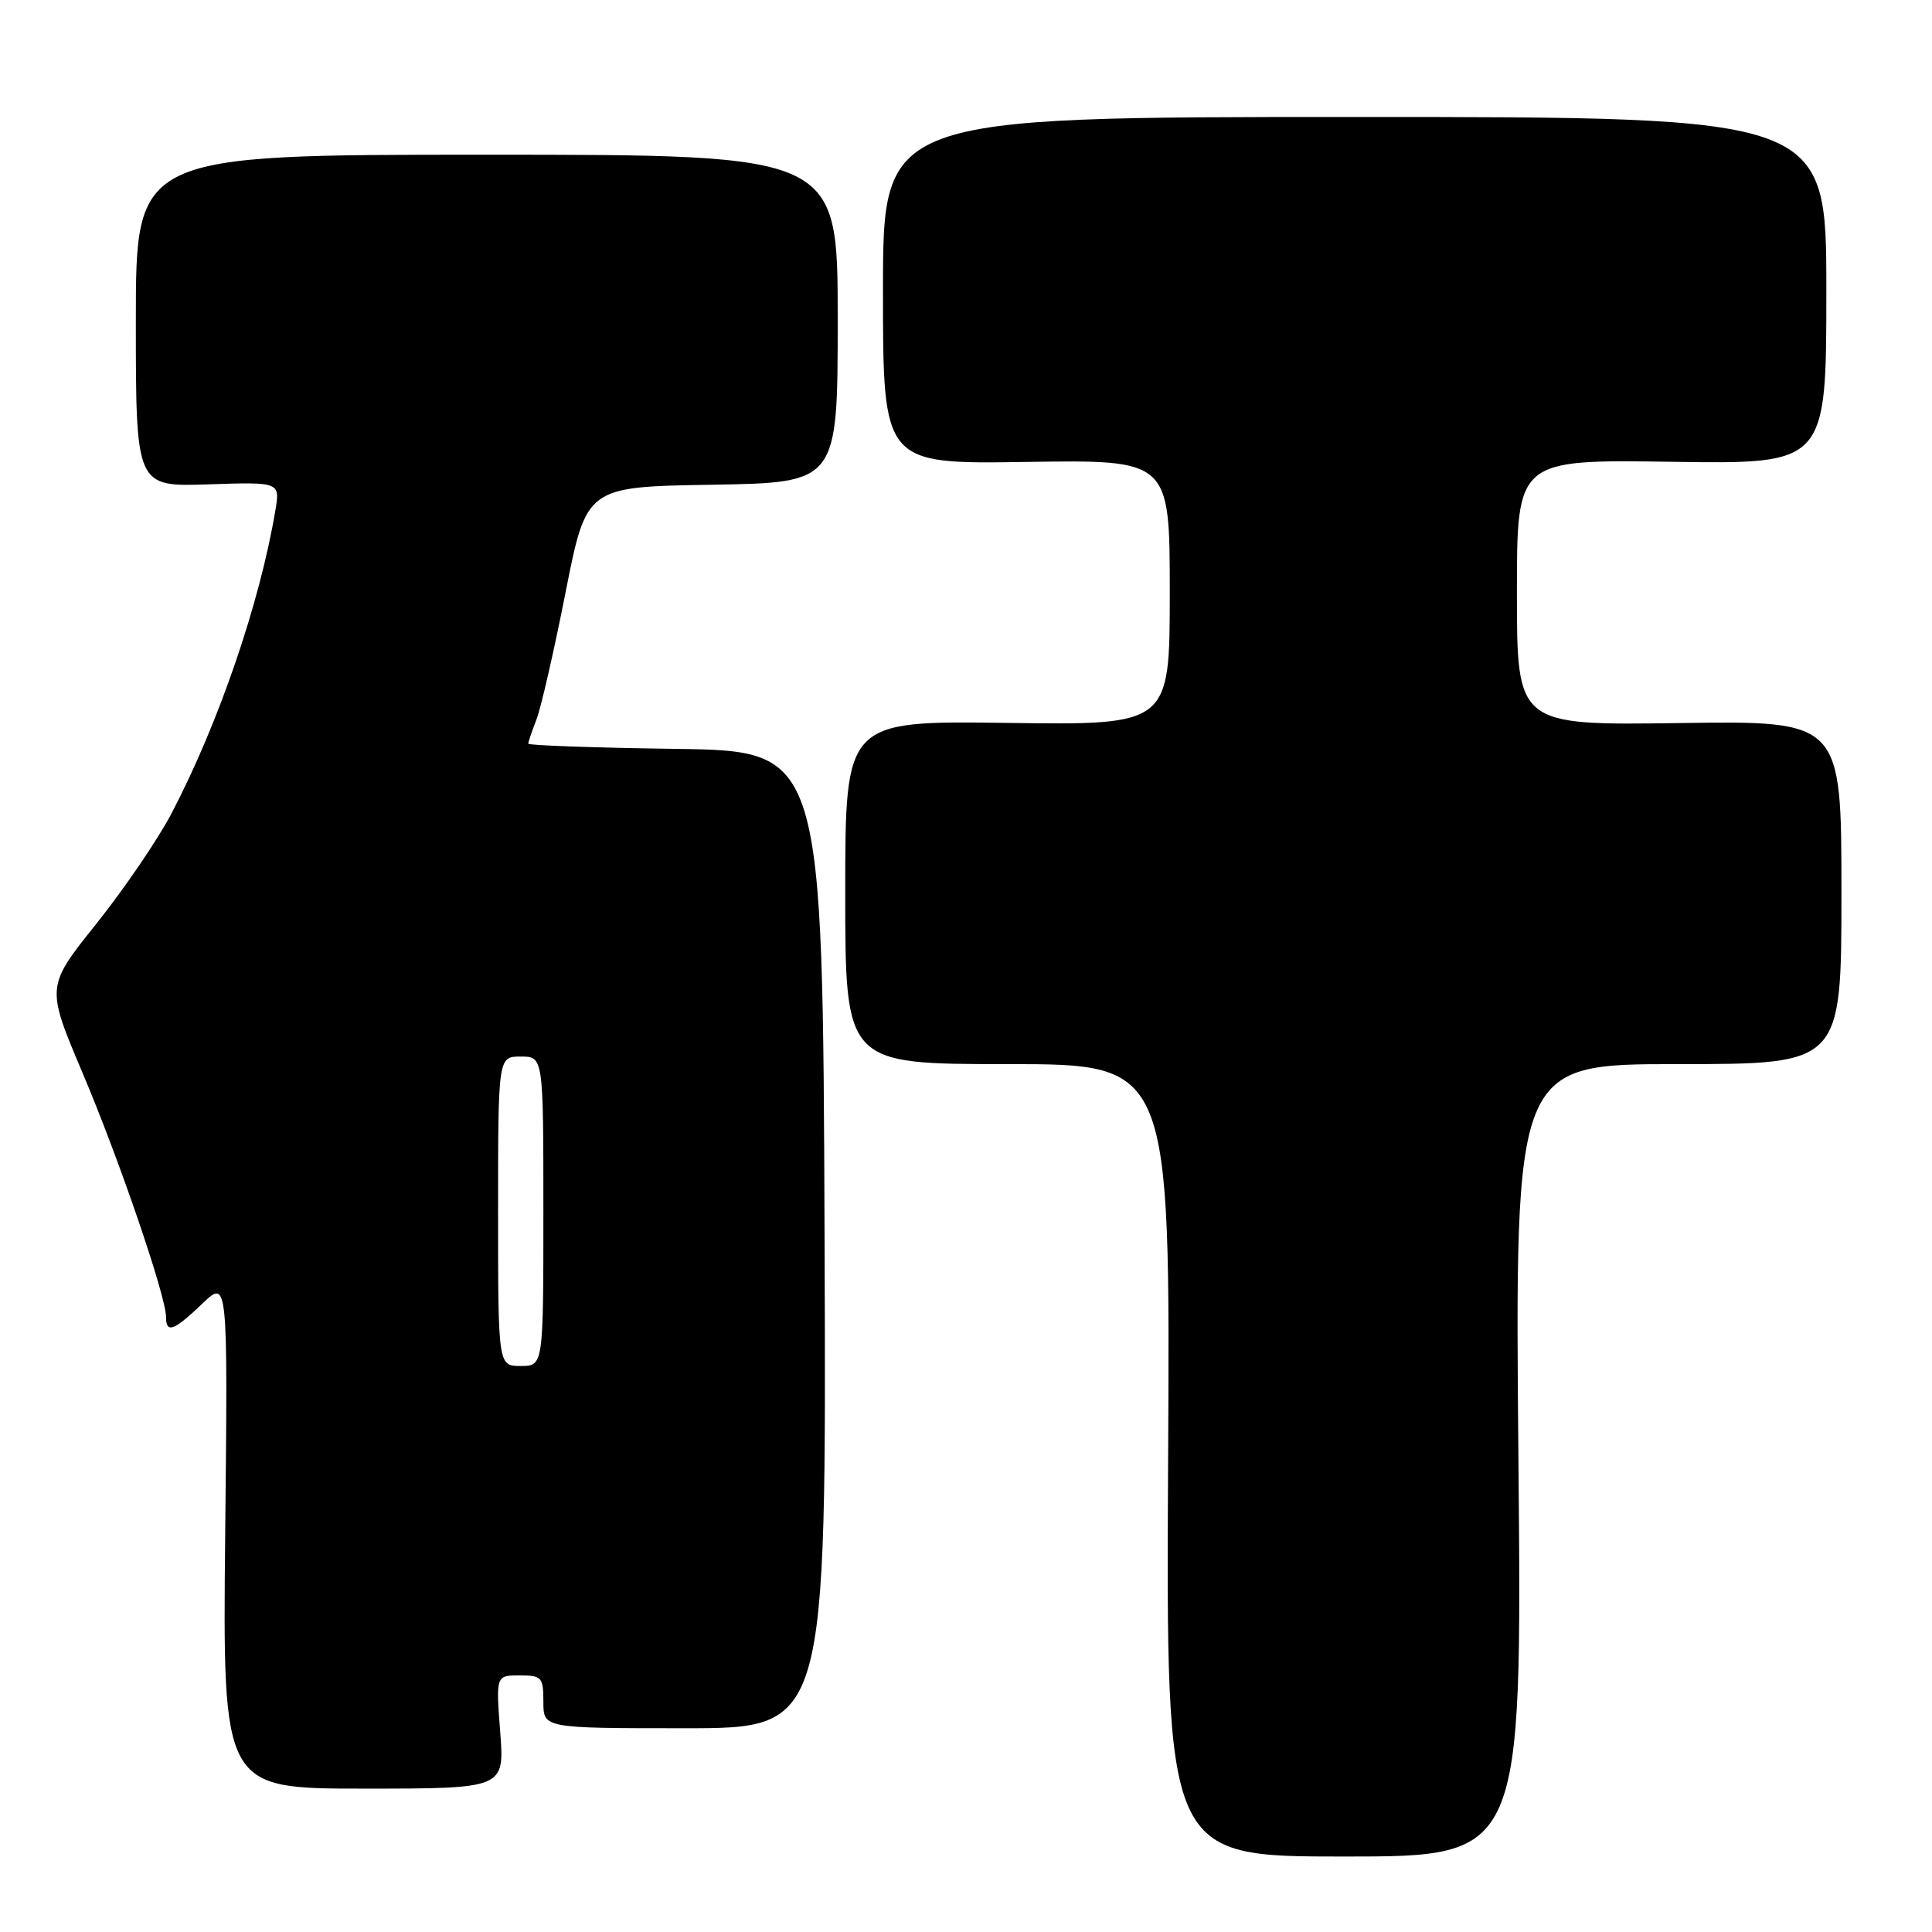 <?xml version="1.0" encoding="UTF-8" standalone="no"?>
<!DOCTYPE svg PUBLIC "-//W3C//DTD SVG 1.1//EN" "http://www.w3.org/Graphics/SVG/1.1/DTD/svg11.dtd" >
<svg xmlns="http://www.w3.org/2000/svg" xmlns:xlink="http://www.w3.org/1999/xlink" version="1.1" viewBox="0 0 256 256">
 <g >
 <path fill="currentColor"
d=" M 201.20 193.50 C 200.72 141.00 200.72 141.00 222.36 141.00 C 244.00 141.00 244.00 141.00 244.00 118.25 C 244.00 95.50 244.00 95.50 222.50 95.81 C 201.00 96.11 201.00 96.11 201.00 78.50 C 201.00 60.89 201.00 60.89 221.50 61.19 C 242.00 61.50 242.00 61.50 242.00 38.50 C 242.00 15.50 242.00 15.50 179.50 15.50 C 117.00 15.50 117.00 15.50 117.00 38.50 C 117.00 61.50 117.00 61.50 136.00 61.21 C 155.00 60.92 155.00 60.92 155.00 78.50 C 155.00 96.08 155.00 96.08 133.50 95.79 C 112.00 95.50 112.00 95.50 112.00 118.25 C 112.00 141.00 112.00 141.00 133.53 141.00 C 155.07 141.00 155.07 141.00 154.78 193.50 C 154.50 246.00 154.50 246.00 178.09 246.00 C 201.68 246.00 201.68 246.00 201.20 193.50 Z  M 66.28 229.50 C 65.71 222.00 65.71 222.00 68.86 222.00 C 71.78 222.00 72.00 222.24 72.00 225.50 C 72.00 229.00 72.00 229.00 90.75 229.00 C 109.50 229.00 109.50 229.00 109.26 164.25 C 109.02 99.50 109.02 99.50 89.51 99.23 C 78.78 99.08 70.00 98.77 70.00 98.54 C 70.00 98.32 70.49 96.86 71.09 95.32 C 71.69 93.77 73.42 86.20 74.94 78.50 C 77.70 64.50 77.70 64.50 94.35 64.23 C 111.00 63.95 111.00 63.95 111.00 42.23 C 111.00 20.50 111.00 20.50 64.50 20.50 C 18.00 20.50 18.00 20.50 18.00 42.50 C 18.00 64.50 18.00 64.50 27.56 64.18 C 37.12 63.86 37.12 63.86 36.48 67.68 C 34.41 79.95 29.00 95.77 22.75 107.74 C 20.96 111.17 16.48 117.75 12.80 122.36 C 6.10 130.73 6.10 130.73 10.92 142.12 C 15.79 153.61 22.00 171.76 22.00 174.51 C 22.00 176.73 23.04 176.35 26.80 172.75 C 30.19 169.50 30.19 169.50 29.84 203.25 C 29.50 237.00 29.50 237.00 48.17 237.00 C 66.85 237.00 66.85 237.00 66.28 229.50 Z  M 66.00 160.50 C 66.00 140.00 66.00 140.00 69.00 140.00 C 72.00 140.00 72.00 140.00 72.00 160.50 C 72.00 181.00 72.00 181.00 69.00 181.00 C 66.00 181.00 66.00 181.00 66.00 160.50 Z "/>
</g>
</svg>